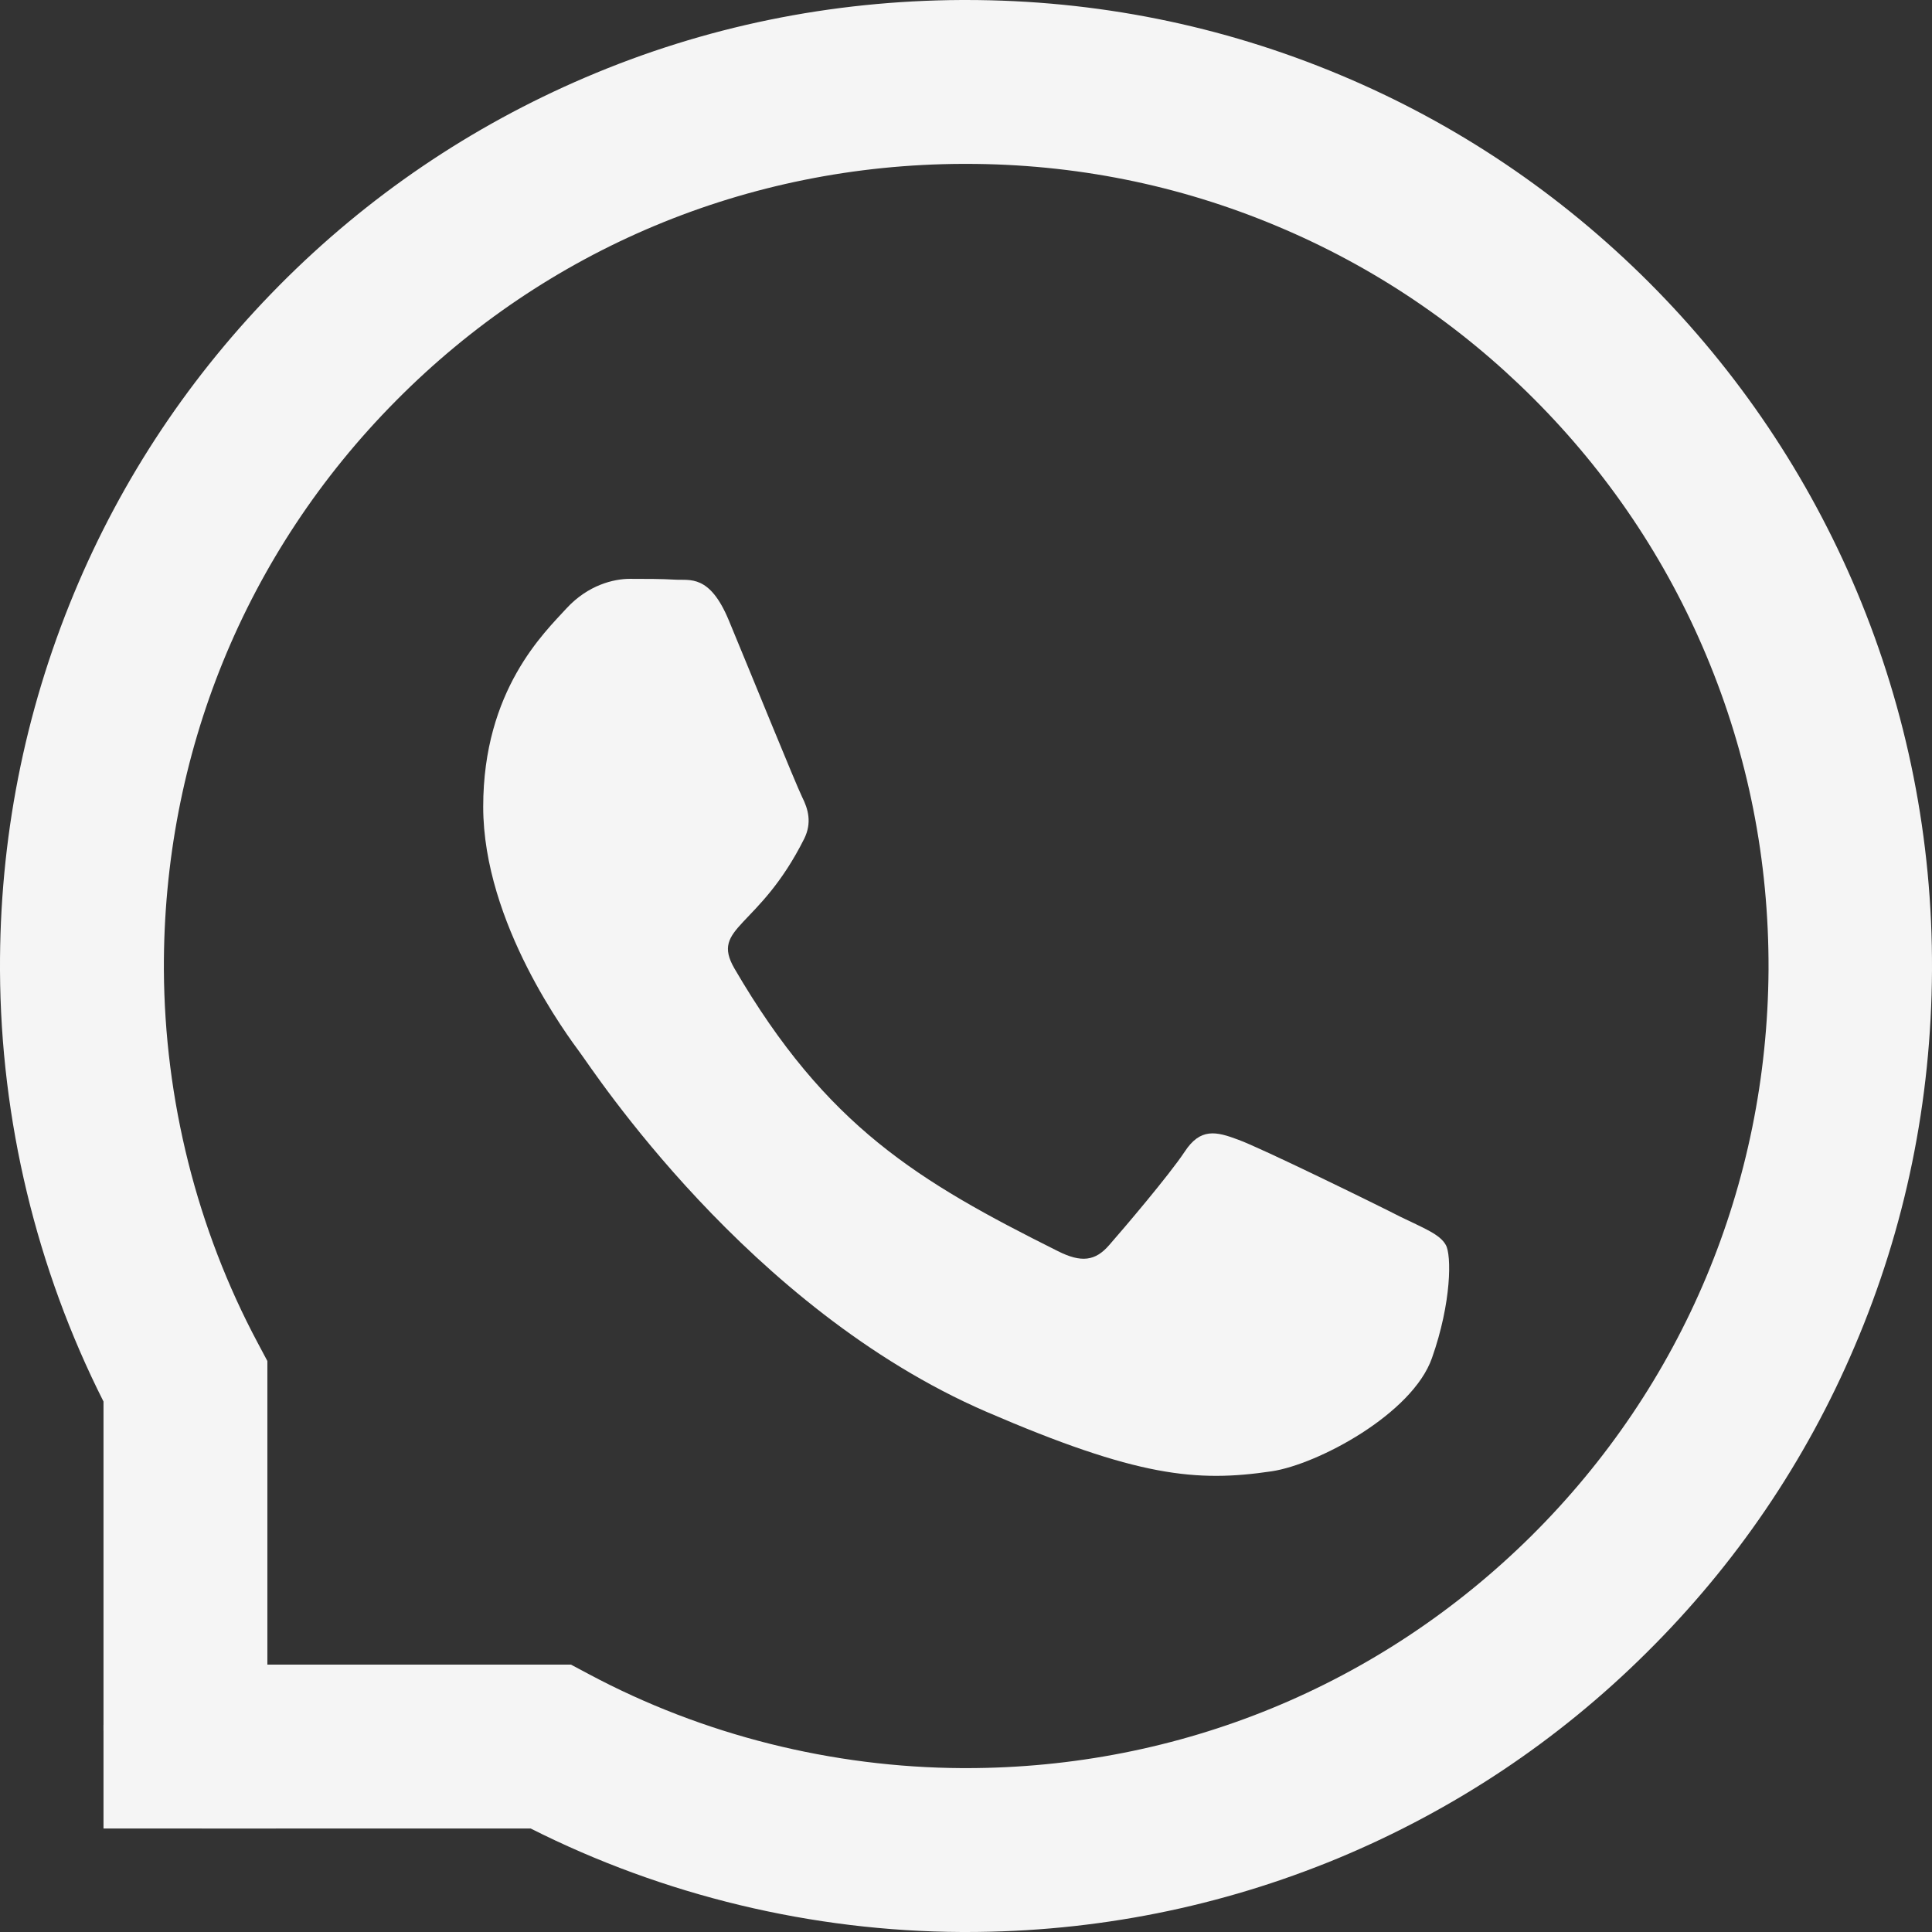 <svg width="28" height="28" viewBox="0 0 28 28" fill="none" xmlns="http://www.w3.org/2000/svg">
<rect x="0" y="0" width="28" height="28" fill="#333333" stroke="none"/>
<path d="M20.297 17.635C19.956 17.46 18.259 16.629 17.944 16.517C17.628 16.398 17.397 16.342 17.169 16.692C16.938 17.039 16.281 17.81 16.075 18.045C15.875 18.276 15.672 18.304 15.331 18.132C13.306 17.12 11.978 16.326 10.644 14.036C10.291 13.426 10.997 13.47 11.656 12.154C11.769 11.923 11.713 11.726 11.625 11.551C11.538 11.376 10.85 9.682 10.563 8.992C10.285 8.32 9.997 8.414 9.788 8.401C9.588 8.389 9.36 8.389 9.128 8.389C8.897 8.389 8.525 8.476 8.21 8.817C7.894 9.164 7.003 9.998 7.003 11.692C7.003 13.386 8.238 15.026 8.407 15.257C8.582 15.489 10.835 18.963 14.294 20.46C16.481 21.404 17.338 21.485 18.431 21.323C19.097 21.223 20.469 20.492 20.753 19.682C21.038 18.876 21.038 18.185 20.953 18.042C20.869 17.889 20.638 17.801 20.297 17.635Z" fill="#F5F5F5"/>
<path d="M26.912 8.575C26.206 6.897 25.194 5.391 23.903 4.097C22.612 2.806 21.106 1.791 19.425 1.087C17.706 0.366 15.881 0 14 0H13.938C12.044 0.009 10.209 0.384 8.484 1.122C6.819 1.834 5.325 2.847 4.047 4.137C2.769 5.428 1.766 6.928 1.072 8.6C0.353 10.331 -0.009 12.172 0 14.065C0.01 16.234 0.528 18.387 1.5 20.312V25.062C1.5 25.856 2.144 26.5 2.938 26.5H7.691C9.616 27.471 11.769 27.99 13.938 28H14.003C15.875 28 17.691 27.637 19.4 26.928C21.072 26.231 22.575 25.231 23.862 23.953C25.153 22.675 26.169 21.181 26.878 19.515C27.616 17.79 27.99 15.956 28 14.062C28.009 12.159 27.64 10.312 26.912 8.575ZM22.191 22.262C20 24.431 17.094 25.625 14 25.625H13.947C12.062 25.615 10.191 25.147 8.538 24.265L8.275 24.125H3.875V19.725L3.735 19.462C2.853 17.809 2.385 15.937 2.375 14.053C2.363 10.937 3.553 8.012 5.738 5.809C7.919 3.606 10.834 2.387 13.95 2.375H14.003C15.566 2.375 17.081 2.678 18.509 3.278C19.903 3.862 21.153 4.703 22.228 5.778C23.3 6.85 24.144 8.103 24.728 9.497C25.334 10.941 25.637 12.472 25.631 14.053C25.612 17.165 24.39 20.081 22.191 22.262Z" fill="#F5F5F5"/>
<path d="M1.5 26.5V25L4 26.5H1.5Z" fill="#F5F5F5"/>
</svg>
